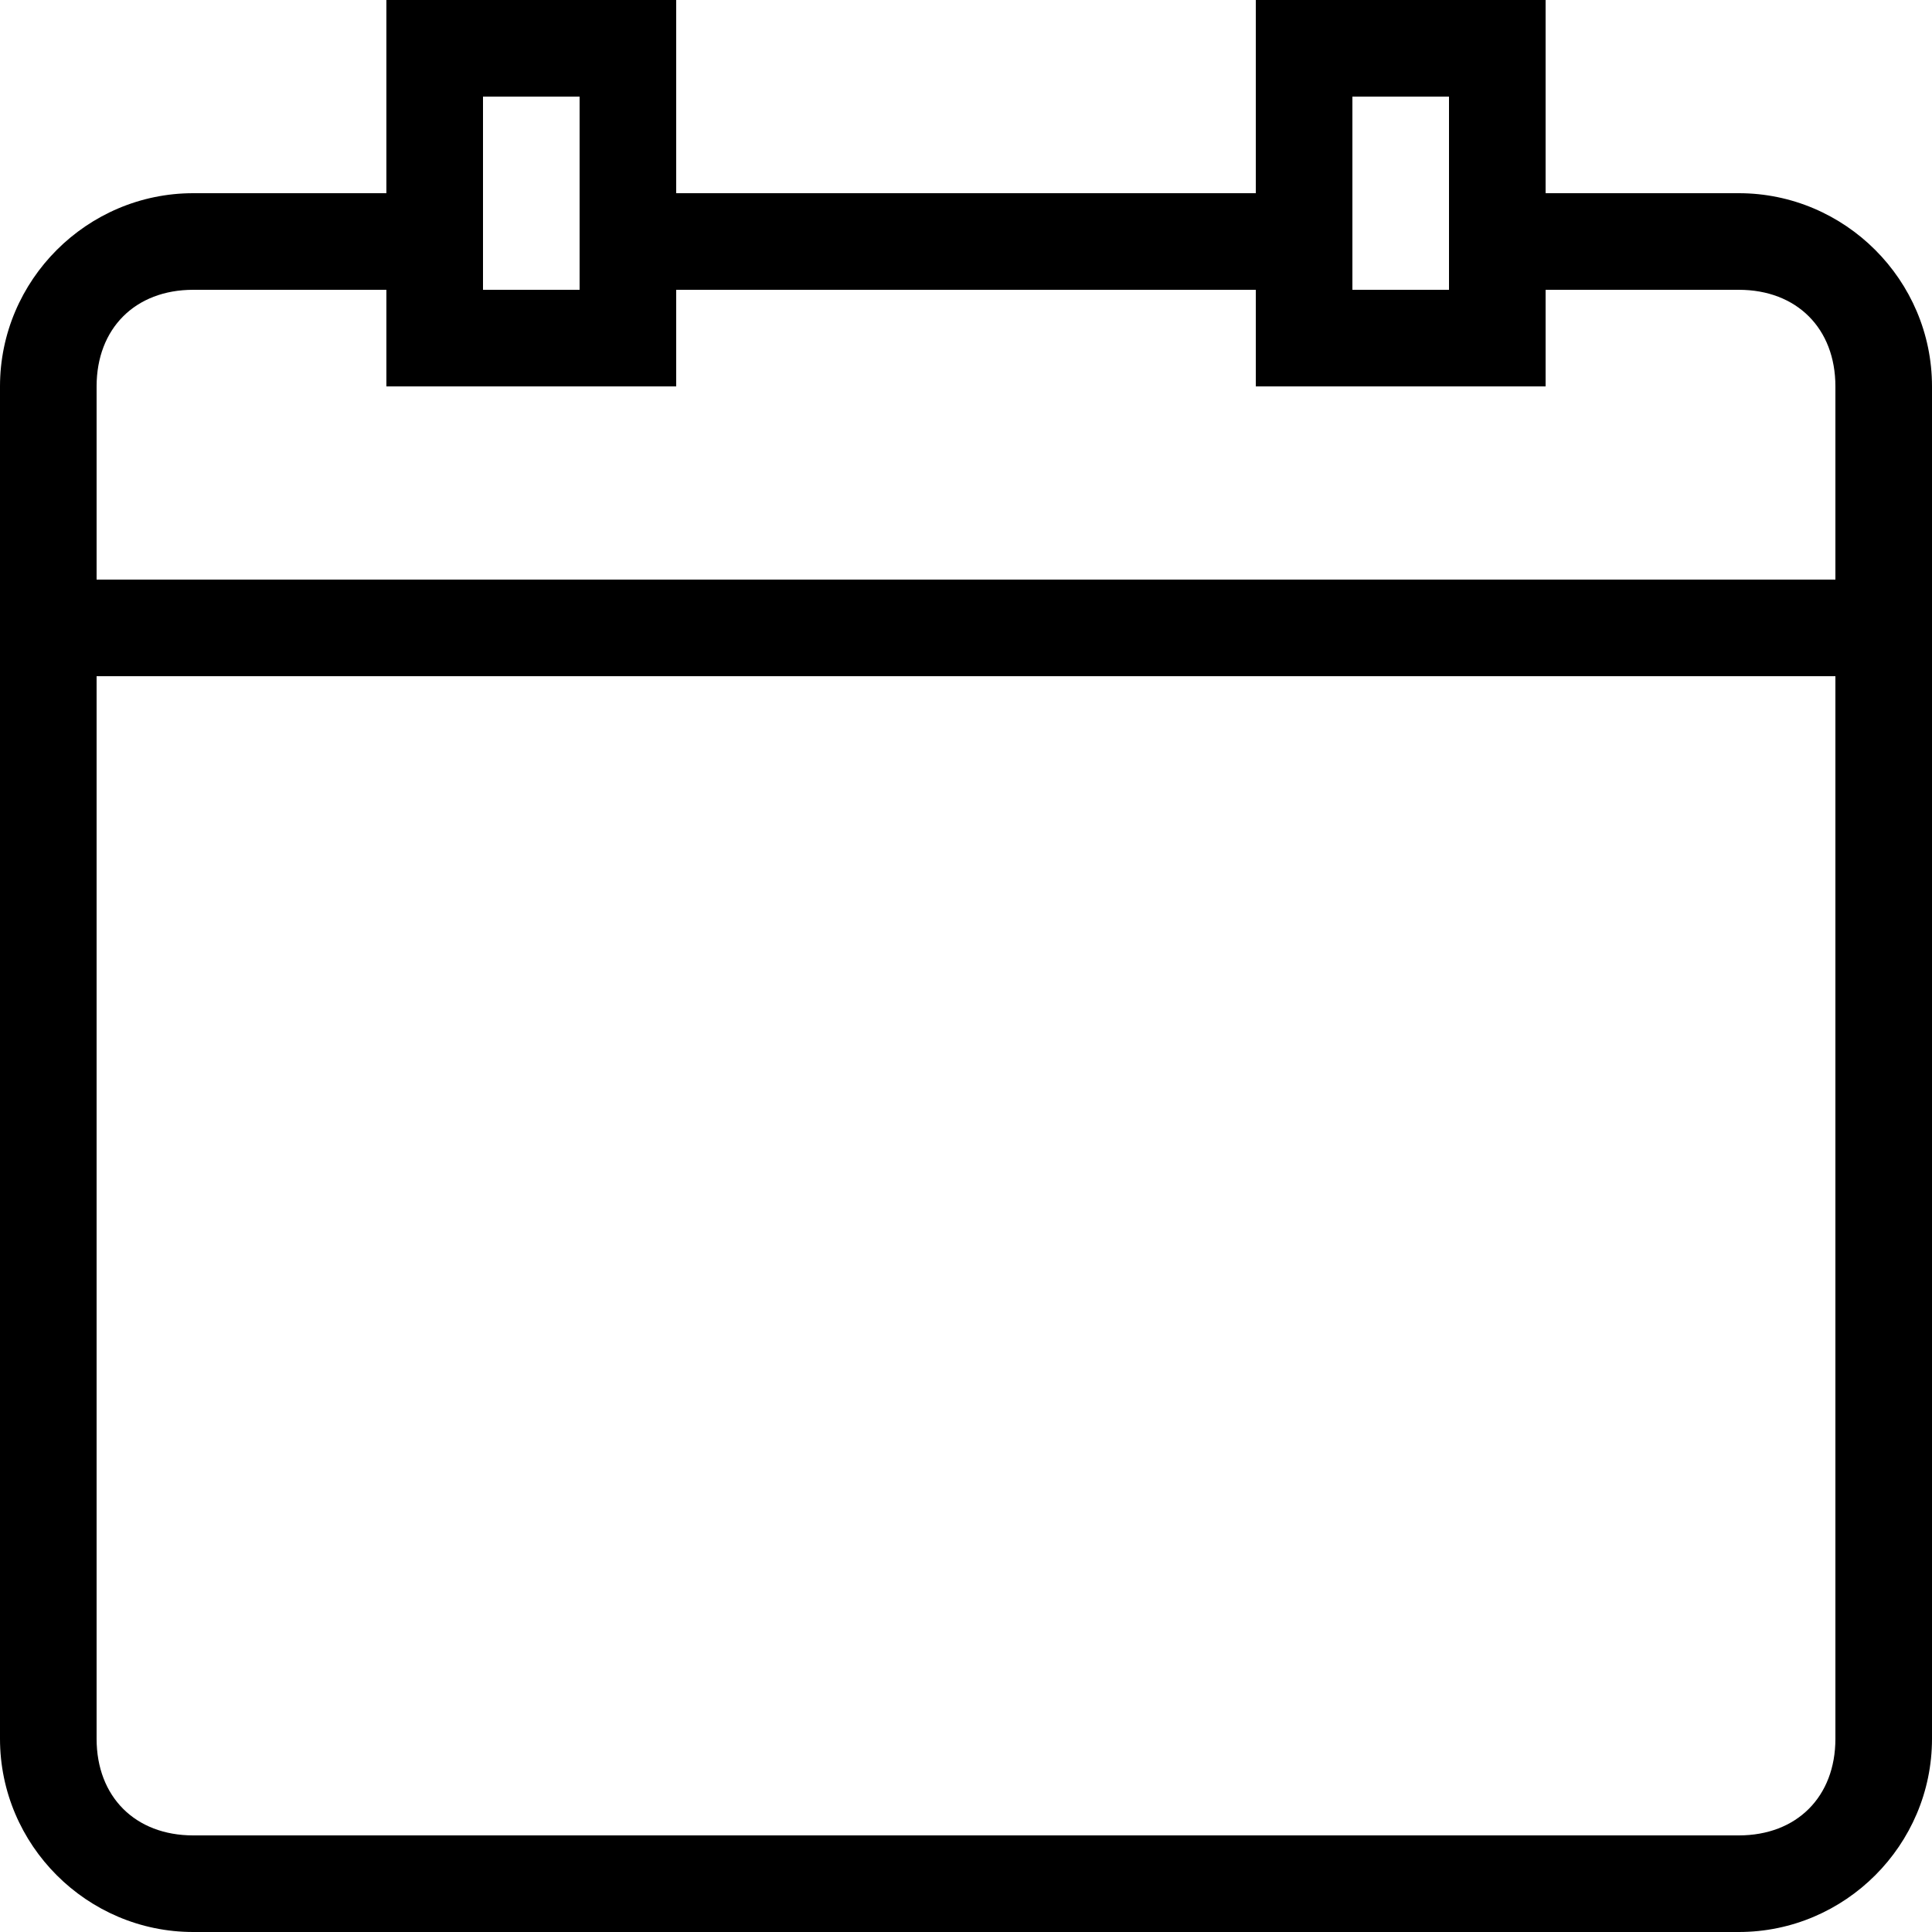 <?xml version="1.0" encoding="utf-8"?>
<!DOCTYPE svg PUBLIC "-//W3C//DTD SVG 1.1//EN" "http://www.w3.org/Graphics/SVG/1.1/DTD/svg11.dtd">
<svg version="1.1" id="calender-blank-edge" xmlns="http://www.w3.org/2000/svg" xmlns:xlink="http://www.w3.org/1999/xlink"
	 x="0px" y="0px" viewBox="0 0 20 20" enable-background="new 0 0 20 20" xml:space="preserve">
<path d="M18,2h-2V0h-3v2H7V0H4v2H2C0.9,2,0,2.9,0,4v14c0,1.1,0.9,2,2,2h16c1.1,0,2-0.9,2-2V4C20,2.9,19.1,2,18,2z M14,1h1v2h-1V1z
	 M5,1h1v2H5V1z M19,18c0,0.6-0.4,1-1,1H2c-0.6,0-1-0.4-1-1V7h18V18z M19,6H1V4c0-0.6,0.4-1,1-1h2v1h3V3h6v1h3V3h2c0.6,0,1,0.4,1,1V6
	z"/>
</svg>
